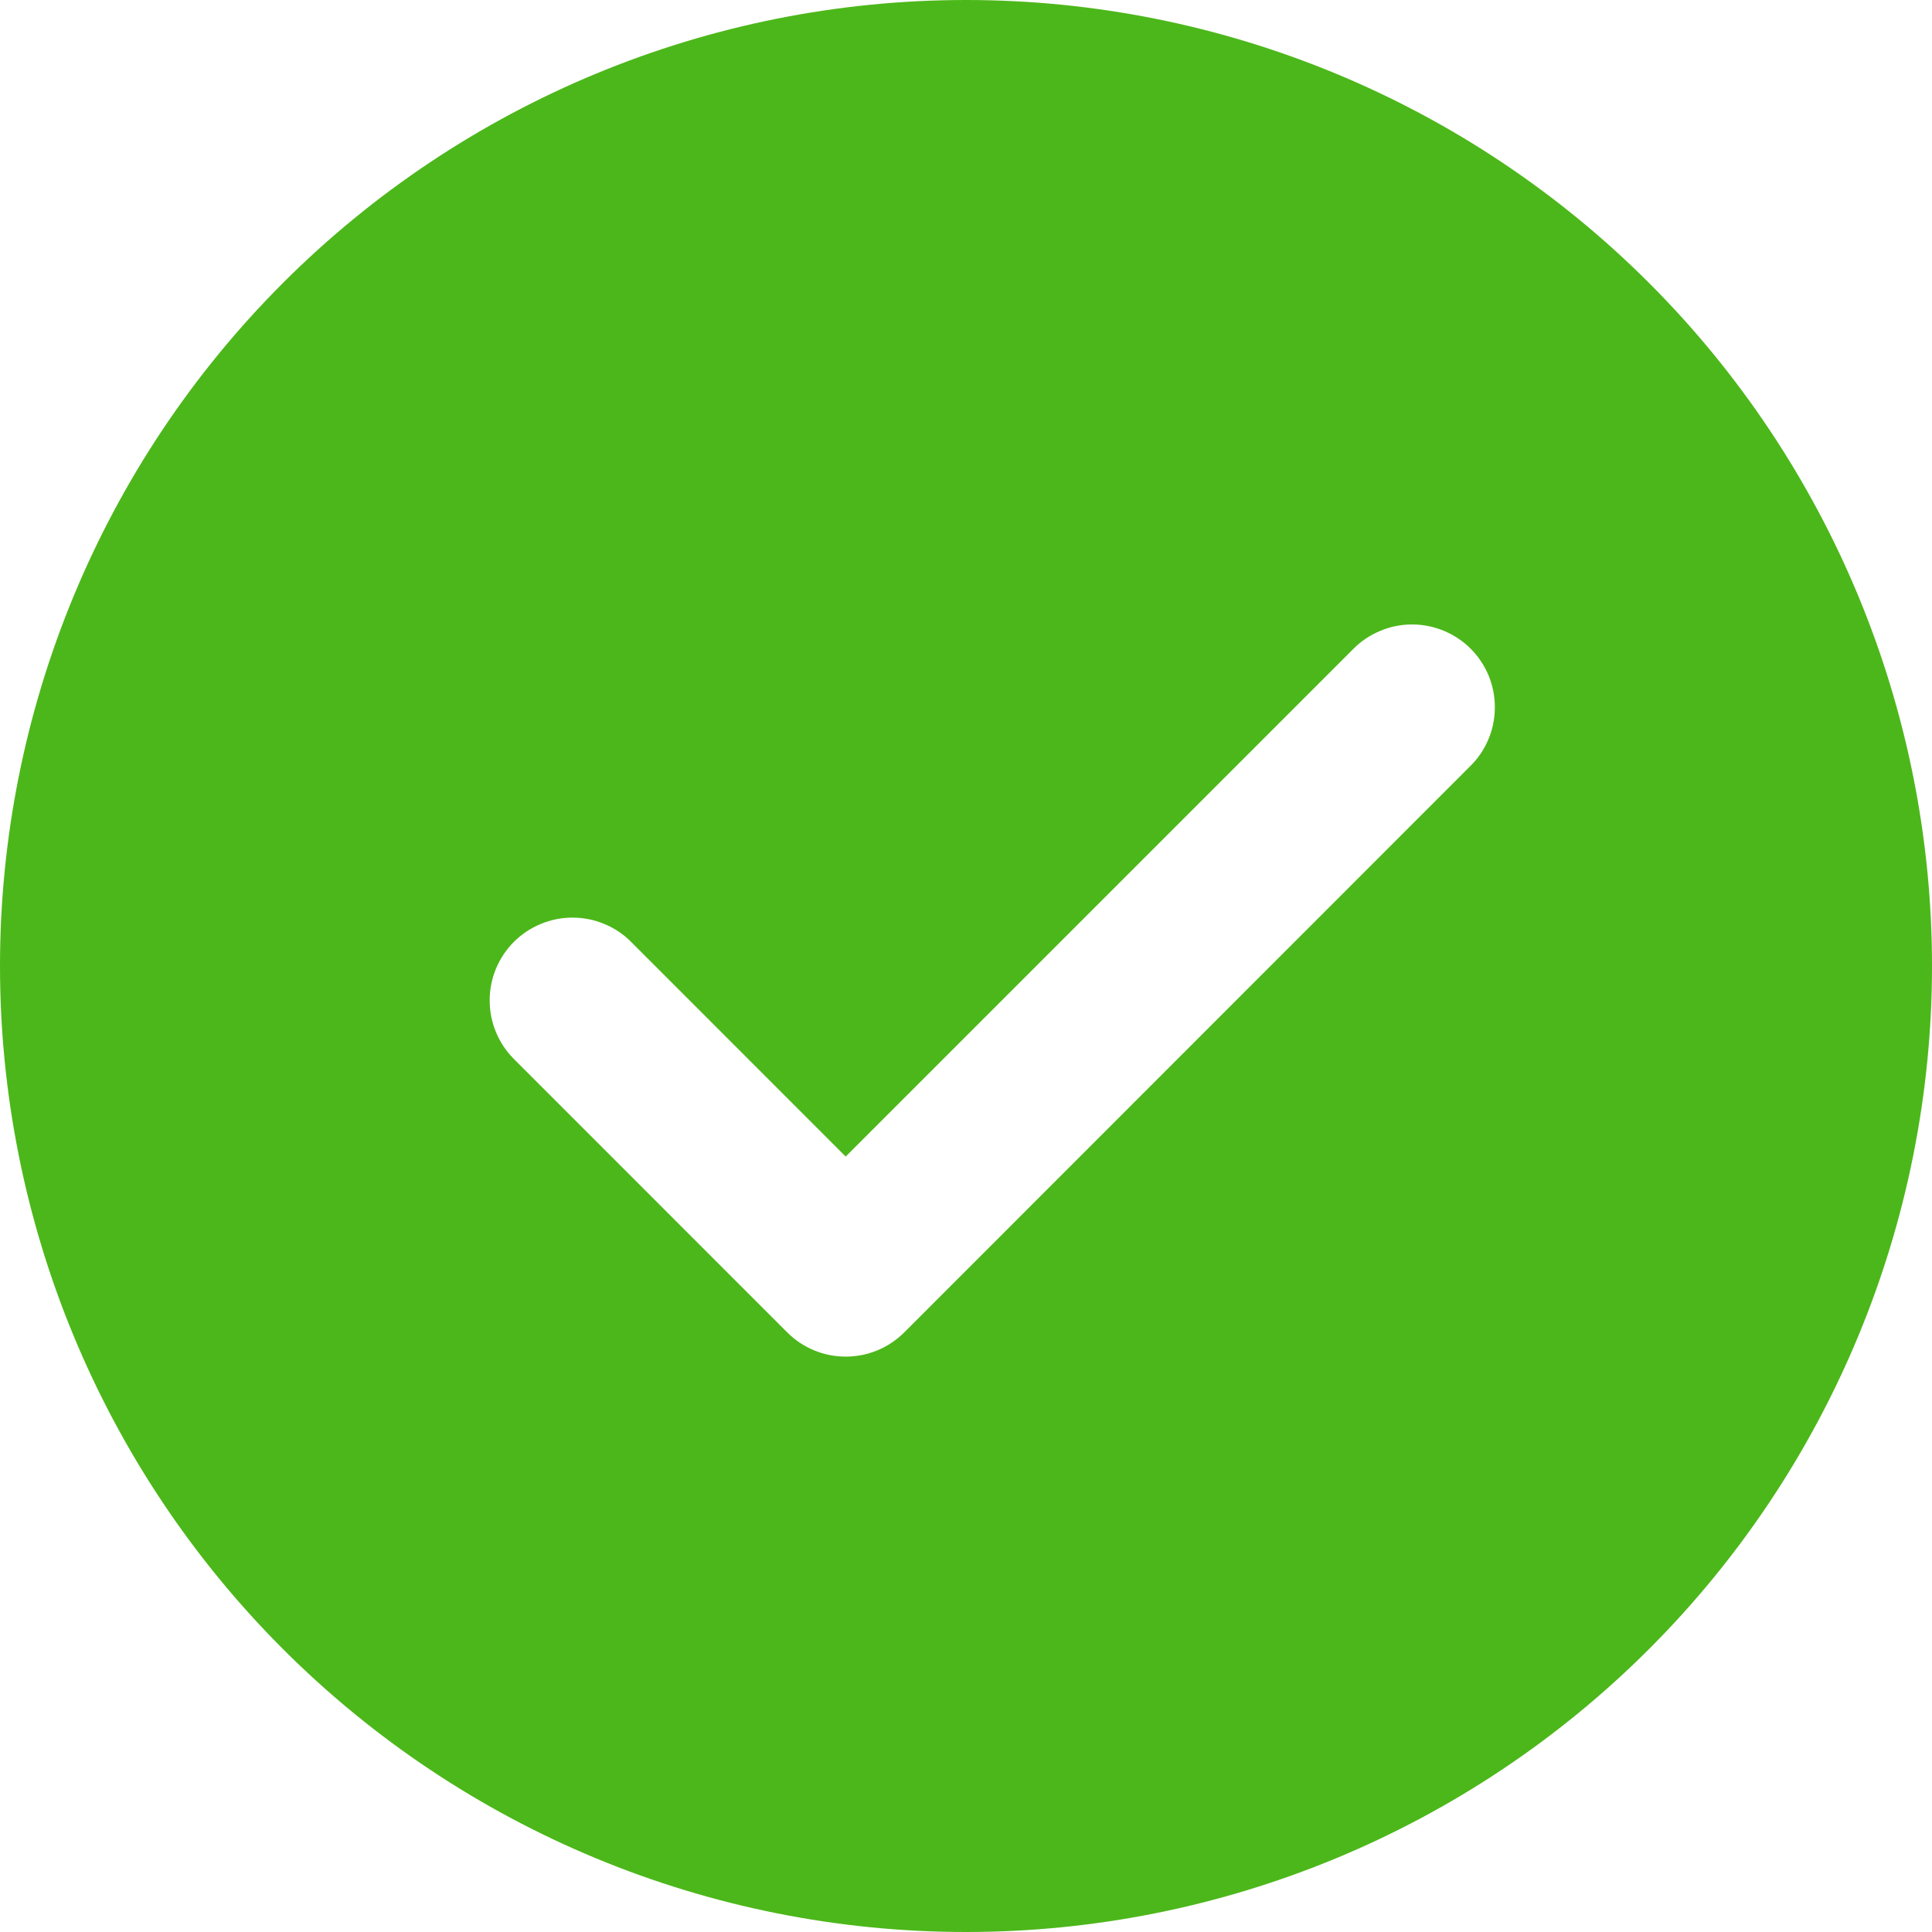 <svg width="22" height="22" viewBox="0 0 22 22" fill="none" xmlns="http://www.w3.org/2000/svg">
<path d="M11 0C13.917 0 16.715 1.159 18.778 3.222C20.841 5.285 22 8.083 22 11C22 13.917 20.841 16.715 18.778 18.778C16.715 20.841 13.917 22 11 22C8.083 22 5.285 20.841 3.222 18.778C1.159 16.715 0 13.917 0 11C0 8.083 1.159 5.285 3.222 3.222C5.285 1.159 8.083 0 11 0ZM9.63 13.17L7.186 10.725C7.099 10.637 6.995 10.568 6.88 10.521C6.766 10.473 6.643 10.449 6.519 10.449C6.395 10.449 6.273 10.473 6.158 10.521C6.044 10.568 5.94 10.637 5.852 10.725C5.675 10.902 5.576 11.142 5.576 11.392C5.576 11.642 5.675 11.882 5.852 12.059L8.963 15.171C9.051 15.259 9.155 15.329 9.269 15.376C9.384 15.424 9.506 15.448 9.63 15.448C9.755 15.448 9.877 15.424 9.992 15.376C10.106 15.329 10.21 15.259 10.298 15.171L16.74 8.726C16.829 8.639 16.9 8.535 16.948 8.42C16.997 8.306 17.022 8.182 17.022 8.058C17.023 7.934 16.999 7.81 16.952 7.695C16.904 7.58 16.835 7.475 16.747 7.387C16.659 7.299 16.554 7.23 16.439 7.182C16.324 7.135 16.201 7.11 16.076 7.111C15.952 7.111 15.829 7.136 15.714 7.185C15.599 7.233 15.495 7.303 15.408 7.392L9.63 13.17Z" fill="#4CB71A"/>
</svg>
